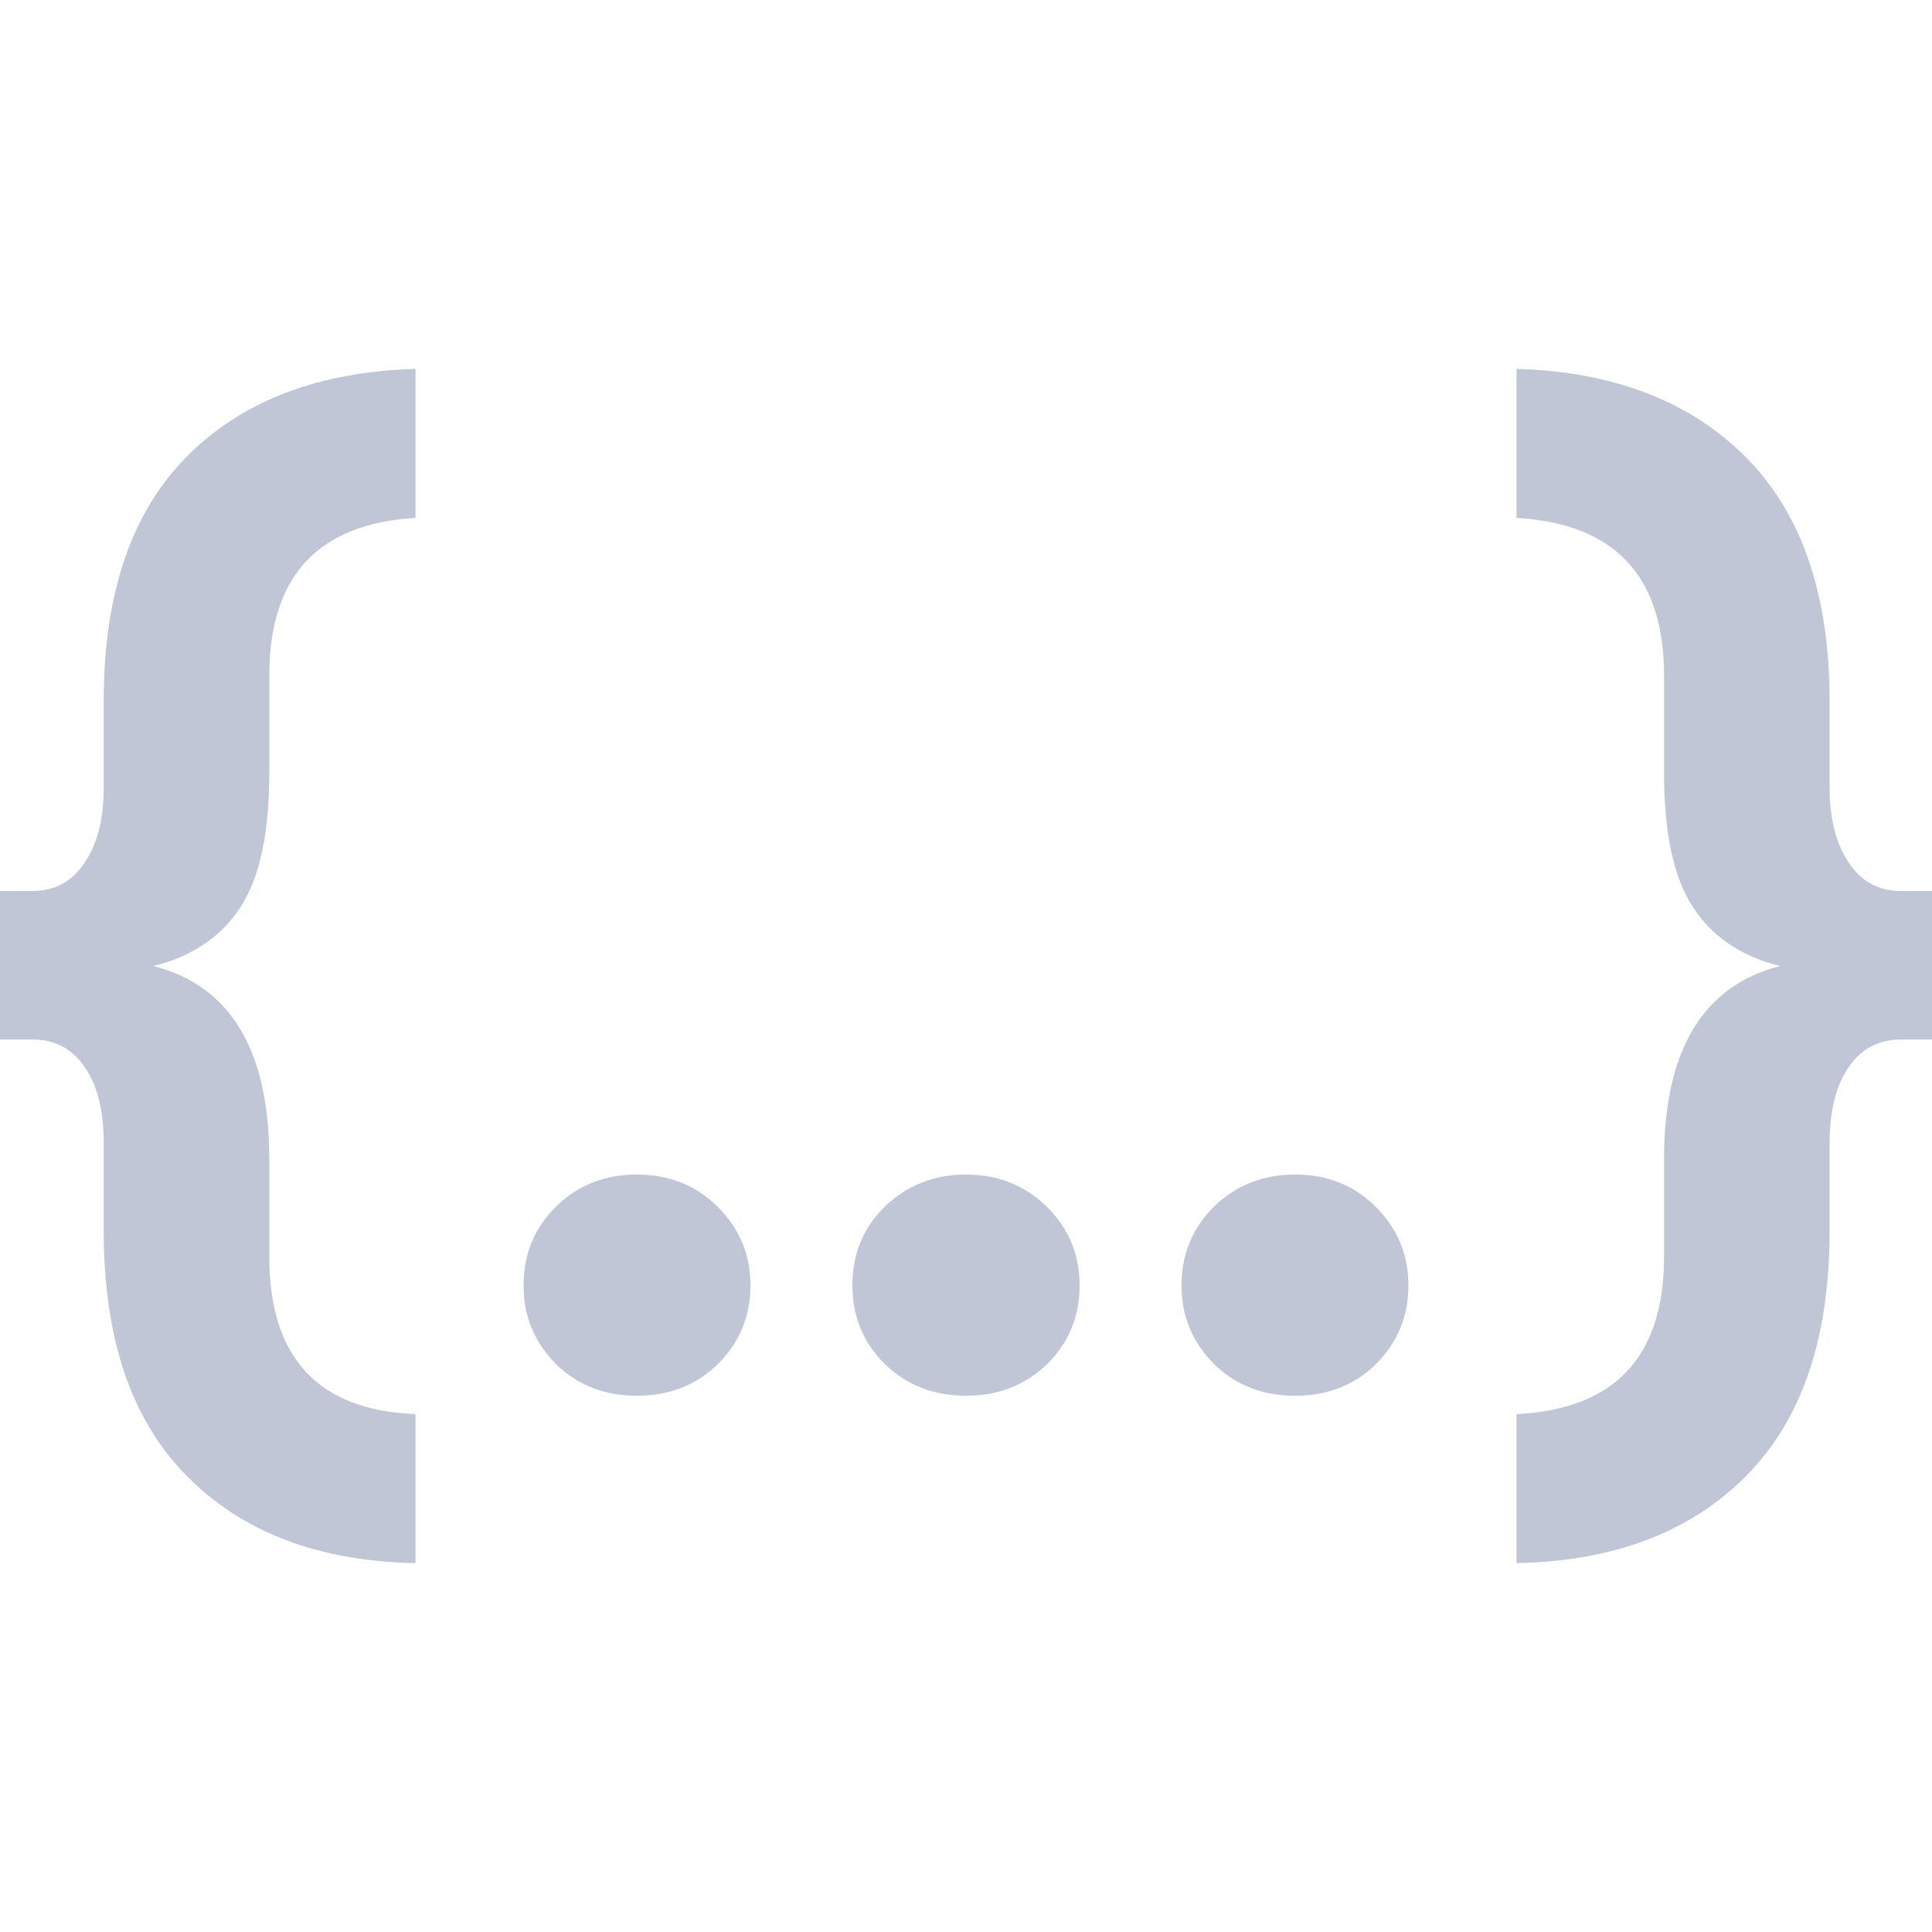
<svg xmlns="http://www.w3.org/2000/svg" xmlns:xlink="http://www.w3.org/1999/xlink" width="16px" height="16px" viewBox="0 0 16 16" version="1.1">
<g id="surface1">
<path style=" stroke:none;fill-rule:evenodd;fill:#c1c6d6;fill-opacity:1;" d="M 3.441 11.711 L 3.441 12.945 C 2.637 12.93 2.004 12.688 1.547 12.223 C 1.086 11.758 0.859 11.082 0.859 10.195 L 0.859 9.469 C 0.859 9.203 0.809 8.992 0.703 8.84 C 0.602 8.688 0.457 8.609 0.27 8.609 L 0 8.609 L 0 7.379 L 0.27 7.379 C 0.457 7.379 0.602 7.297 0.703 7.141 C 0.809 6.984 0.859 6.777 0.859 6.52 L 0.859 5.805 C 0.859 4.918 1.086 4.246 1.547 3.781 C 2.004 3.32 2.637 3.078 3.441 3.055 L 3.441 4.289 C 2.637 4.336 2.23 4.77 2.23 5.594 L 2.23 6.402 C 2.23 6.895 2.152 7.266 1.992 7.512 C 1.832 7.758 1.59 7.922 1.27 8 C 1.91 8.164 2.23 8.699 2.23 9.598 L 2.23 10.406 C 2.23 11.246 2.637 11.68 3.441 11.711 Z M 5.945 11.297 C 5.766 11.473 5.539 11.559 5.273 11.559 C 5.008 11.559 4.785 11.473 4.605 11.297 C 4.426 11.117 4.336 10.902 4.336 10.645 C 4.336 10.387 4.426 10.168 4.605 9.992 C 4.785 9.816 5.008 9.727 5.273 9.727 C 5.539 9.727 5.766 9.816 5.945 9.996 C 6.125 10.176 6.215 10.391 6.215 10.645 C 6.215 10.902 6.125 11.117 5.945 11.297 Z M 8.672 11.297 C 8.488 11.473 8.266 11.559 8 11.559 C 7.734 11.559 7.512 11.473 7.328 11.297 C 7.148 11.117 7.059 10.902 7.059 10.645 C 7.059 10.387 7.148 10.168 7.328 9.992 C 7.512 9.816 7.734 9.727 8 9.727 C 8.266 9.727 8.488 9.816 8.672 9.996 C 8.852 10.176 8.941 10.391 8.941 10.645 C 8.941 10.902 8.852 11.117 8.672 11.297 Z M 11.395 11.297 C 11.215 11.473 10.992 11.559 10.727 11.559 C 10.461 11.559 10.234 11.473 10.055 11.297 C 9.875 11.117 9.785 10.902 9.785 10.645 C 9.785 10.387 9.875 10.168 10.055 9.992 C 10.234 9.816 10.461 9.727 10.727 9.727 C 10.992 9.727 11.215 9.816 11.395 9.996 C 11.574 10.176 11.664 10.391 11.664 10.645 C 11.664 10.902 11.574 11.117 11.395 11.297 Z M 12.559 12.945 L 12.559 11.711 C 13.371 11.672 13.781 11.238 13.781 10.406 L 13.781 9.598 C 13.781 8.699 14.102 8.164 14.742 8 C 14.422 7.922 14.18 7.758 14.02 7.512 C 13.859 7.266 13.781 6.895 13.781 6.402 L 13.781 5.594 C 13.781 4.77 13.371 4.336 12.559 4.289 L 12.559 3.055 C 13.363 3.078 14 3.324 14.461 3.789 C 14.922 4.254 15.152 4.926 15.152 5.805 L 15.152 6.52 C 15.152 6.777 15.203 6.984 15.309 7.141 C 15.41 7.297 15.555 7.379 15.742 7.379 L 16 7.379 L 16 8.609 L 15.742 8.609 C 15.555 8.609 15.41 8.688 15.309 8.84 C 15.203 8.992 15.152 9.203 15.152 9.469 L 15.152 10.195 C 15.152 11.082 14.922 11.758 14.461 12.223 C 14 12.688 13.363 12.93 12.559 12.945 Z M 12.559 12.945 "/>
</g>
</svg>
